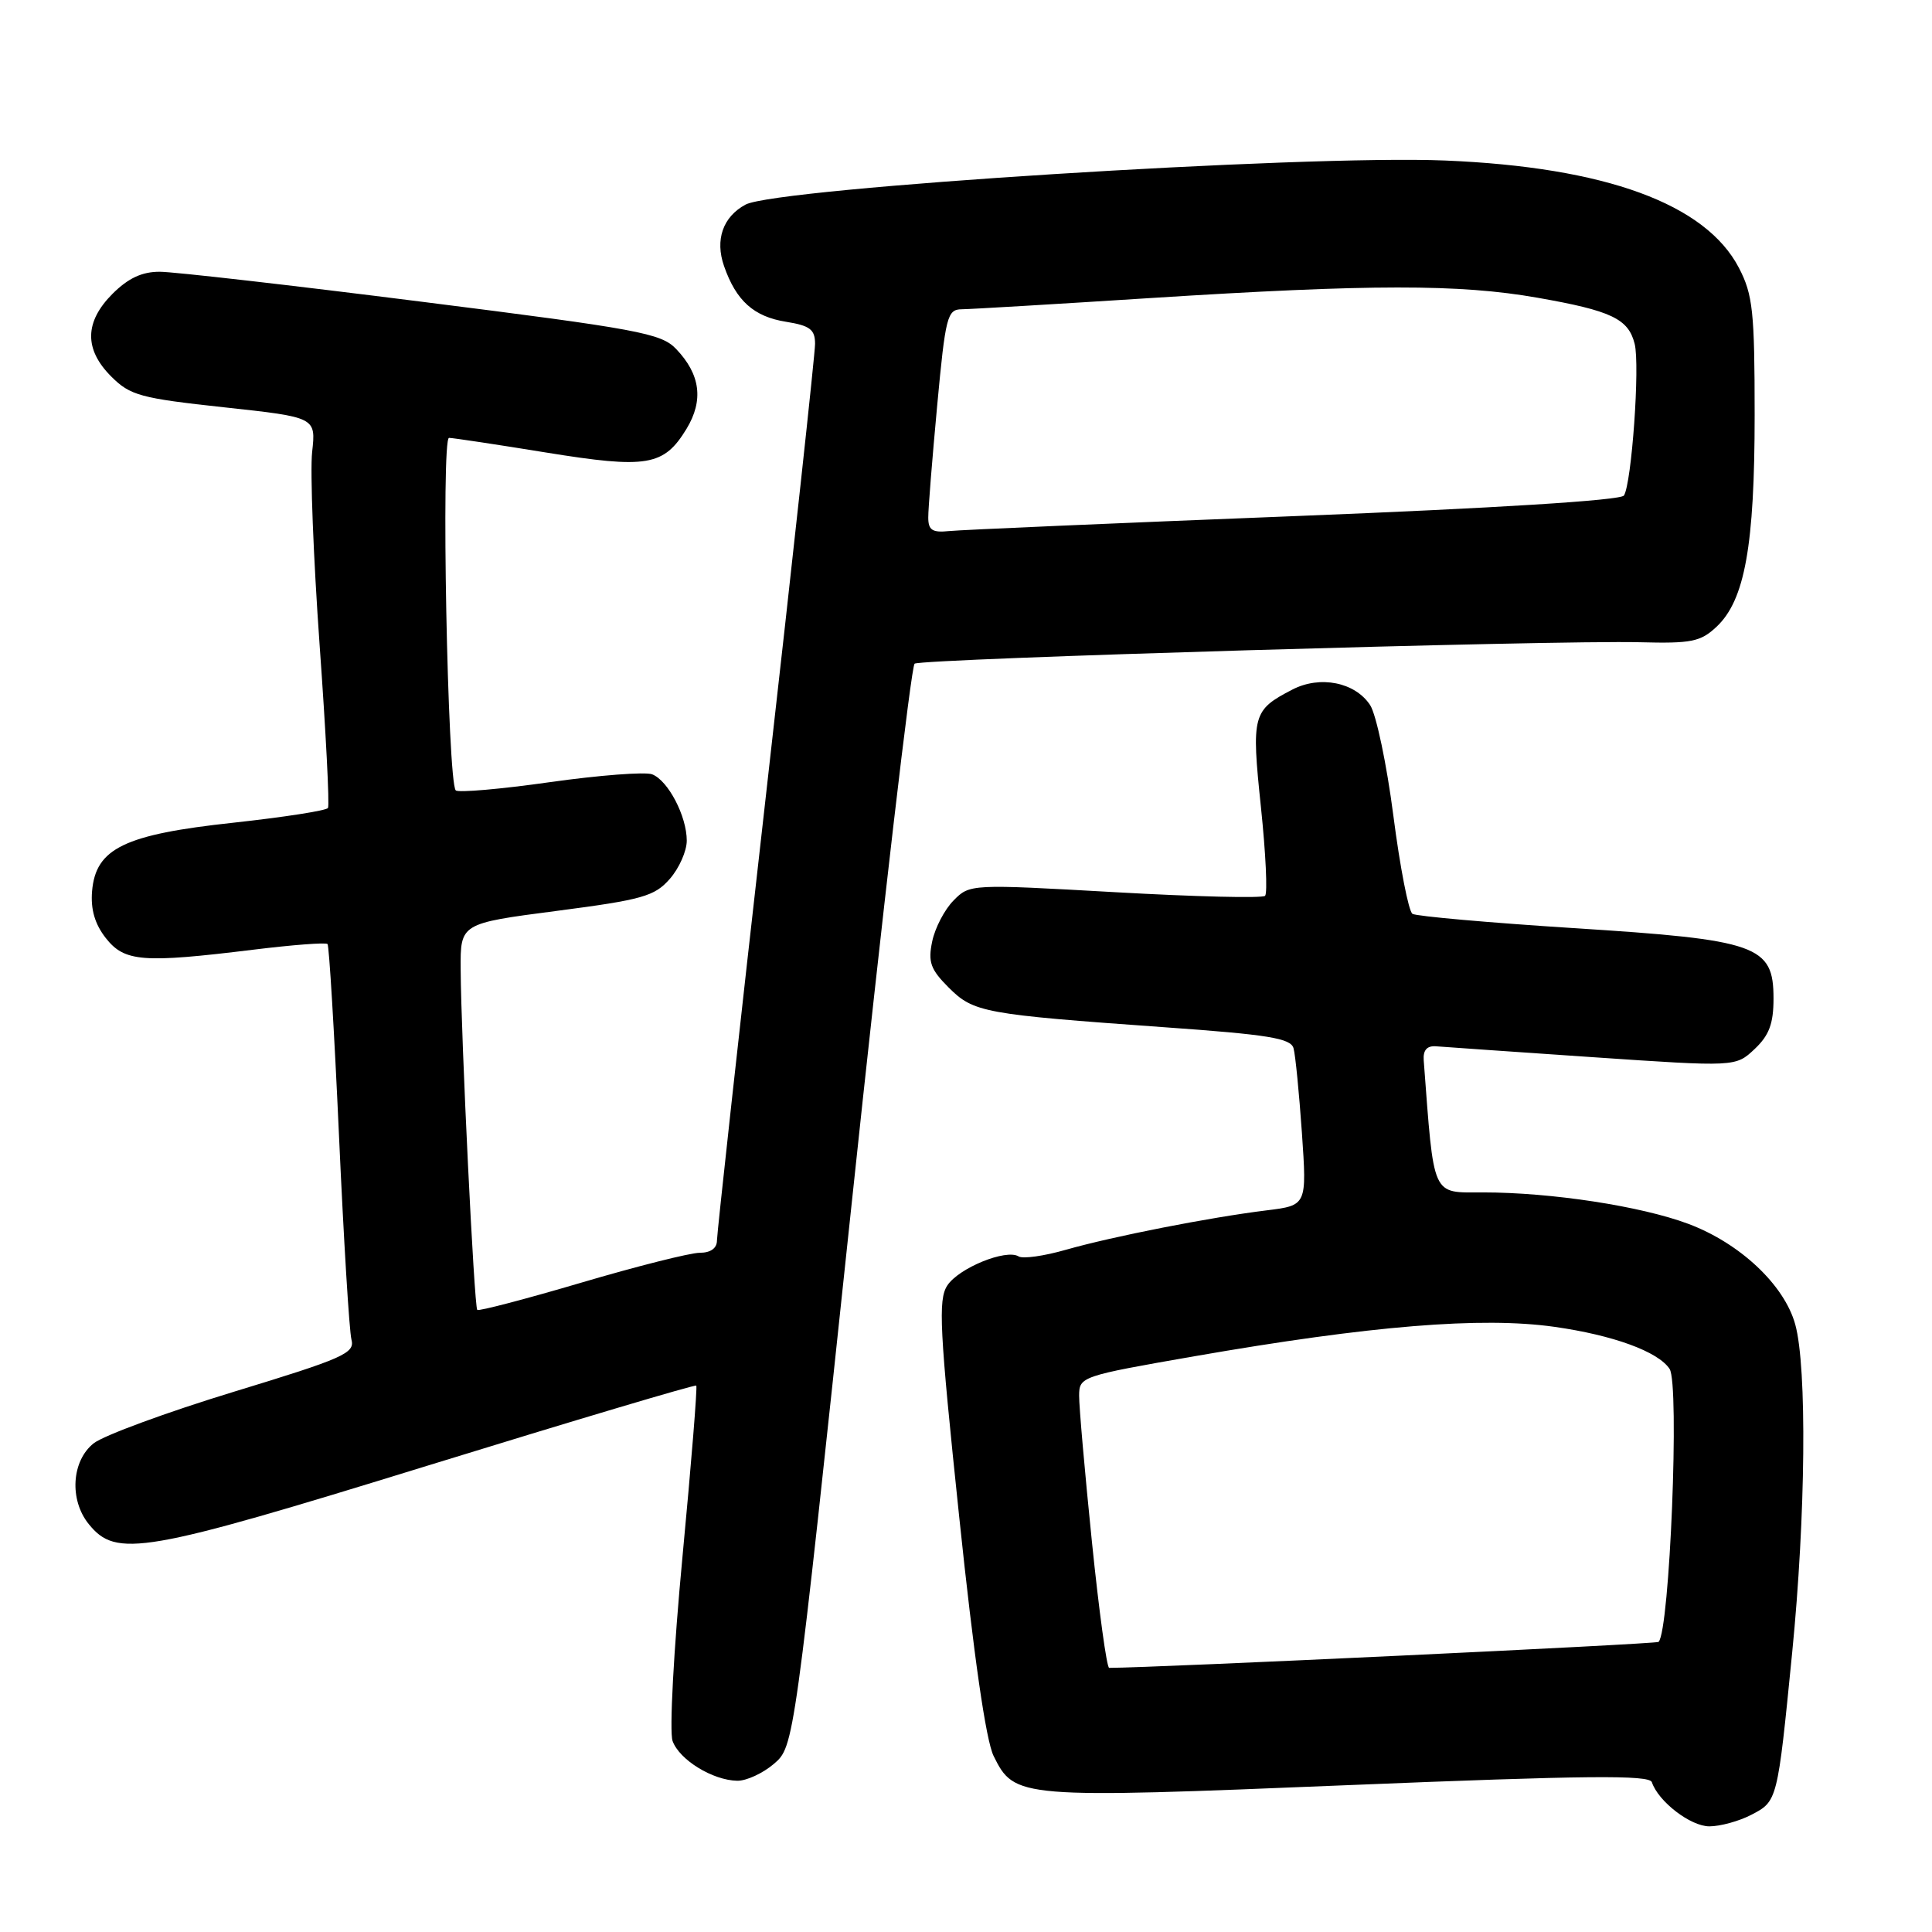 <?xml version="1.0" encoding="UTF-8" standalone="no"?>
<!DOCTYPE svg PUBLIC "-//W3C//DTD SVG 1.1//EN" "http://www.w3.org/Graphics/SVG/1.1/DTD/svg11.dtd" >
<svg xmlns="http://www.w3.org/2000/svg" xmlns:xlink="http://www.w3.org/1999/xlink" version="1.1" viewBox="0 0 256 256">
 <g >
 <path fill="currentColor"
d=" M 232.04 240.48 C 235.53 238.67 235.52 238.70 237.47 219.00 C 239.27 200.86 239.45 181.18 237.88 175.50 C 236.44 170.26 230.55 164.73 223.72 162.17 C 217.45 159.82 205.56 158.00 196.51 158.00 C 189.64 158.00 190.04 158.88 188.65 140.50 C 188.55 139.15 189.08 138.55 190.28 138.64 C 191.26 138.72 200.60 139.37 211.02 140.08 C 229.98 141.37 229.98 141.37 232.49 139.01 C 234.42 137.19 235.00 135.65 235.00 132.31 C 235.00 125.26 232.92 124.53 208.51 122.98 C 197.28 122.26 187.68 121.41 187.16 121.09 C 186.65 120.77 185.51 114.92 184.63 108.10 C 183.75 101.27 182.36 94.68 181.55 93.43 C 179.56 90.40 174.92 89.47 171.25 91.37 C 165.97 94.10 165.80 94.72 167.08 106.95 C 167.72 113.07 167.97 118.36 167.63 118.70 C 167.30 119.04 158.35 118.82 147.76 118.22 C 128.59 117.14 128.49 117.14 126.35 119.32 C 125.16 120.52 123.89 122.96 123.52 124.75 C 122.95 127.48 123.30 128.45 125.70 130.85 C 129.01 134.16 130.32 134.40 154.23 136.11 C 168.06 137.09 171.04 137.57 171.40 138.90 C 171.65 139.78 172.14 144.82 172.51 150.11 C 173.17 159.72 173.17 159.72 167.83 160.38 C 160.27 161.31 147.41 163.84 141.24 165.60 C 138.35 166.43 135.53 166.83 134.97 166.48 C 133.31 165.46 127.03 168.02 125.52 170.34 C 124.29 172.22 124.49 176.14 127.10 201.00 C 129.04 219.53 130.64 230.61 131.66 232.68 C 134.44 238.29 134.92 238.33 178.64 236.54 C 210.18 235.25 218.56 235.17 218.88 236.15 C 219.74 238.72 224.01 242.00 226.50 242.00 C 227.93 242.00 230.42 241.32 232.04 240.48 Z  M 102.56 233.71 C 105.22 231.41 105.22 231.41 112.80 159.96 C 116.96 120.65 120.74 88.25 121.19 87.94 C 122.15 87.28 205.85 84.81 217.27 85.10 C 224.12 85.28 225.33 85.04 227.45 83.05 C 231.20 79.53 232.50 72.29 232.50 55.00 C 232.50 41.26 232.26 39.05 230.42 35.50 C 226.01 27.01 212.72 22.15 191.50 21.27 C 172.80 20.49 102.93 24.90 98.79 27.11 C 95.79 28.72 94.72 31.77 95.94 35.26 C 97.54 39.86 99.88 41.96 104.17 42.64 C 107.33 43.15 108.00 43.66 108.00 45.57 C 108.00 46.84 105.08 73.73 101.50 105.31 C 97.92 136.89 95.00 163.47 95.00 164.37 C 95.00 165.40 94.16 166.00 92.72 166.00 C 91.47 166.00 84.40 167.78 77.02 169.96 C 69.63 172.14 63.43 173.76 63.24 173.57 C 62.83 173.17 61.09 137.41 61.04 128.43 C 61.00 122.36 61.00 122.36 73.75 120.70 C 85.13 119.22 86.74 118.76 88.75 116.46 C 89.99 115.05 91.00 112.77 91.00 111.39 C 91.00 108.15 88.53 103.42 86.41 102.60 C 85.49 102.25 79.39 102.72 72.86 103.64 C 66.33 104.57 60.72 105.05 60.39 104.73 C 59.30 103.63 58.43 58.00 59.50 58.02 C 60.05 58.03 65.83 58.90 72.35 59.96 C 85.76 62.13 87.96 61.76 90.97 56.82 C 93.26 53.04 92.81 49.60 89.58 46.23 C 87.60 44.16 84.59 43.60 55.95 39.99 C 38.65 37.80 23.00 36.01 21.17 36.01 C 18.82 36.00 16.99 36.86 14.92 38.92 C 11.19 42.65 11.13 46.29 14.75 49.90 C 17.25 52.40 18.61 52.77 29.69 53.97 C 41.87 55.29 41.87 55.29 41.36 59.89 C 41.08 62.43 41.53 73.93 42.35 85.46 C 43.18 96.99 43.68 106.71 43.46 107.06 C 43.25 107.41 37.62 108.28 30.95 109.01 C 16.48 110.57 12.68 112.41 12.20 118.09 C 12.00 120.50 12.57 122.45 14.02 124.30 C 16.50 127.45 18.89 127.64 33.56 125.84 C 38.76 125.20 43.19 124.86 43.40 125.09 C 43.61 125.32 44.30 136.75 44.92 150.50 C 45.54 164.25 46.28 176.40 46.57 177.50 C 47.05 179.31 45.53 179.98 30.97 184.42 C 22.10 187.13 13.75 190.20 12.42 191.24 C 9.48 193.56 9.16 198.74 11.76 201.95 C 15.41 206.46 18.92 205.86 56.74 194.18 C 76.12 188.20 92.10 183.44 92.26 183.60 C 92.42 183.76 91.60 193.93 90.44 206.19 C 89.26 218.66 88.68 229.47 89.12 230.69 C 90.02 233.19 94.43 235.90 97.69 235.96 C 98.90 235.98 101.09 234.97 102.56 233.71 Z  M 144.68 204.25 C 143.74 195.04 142.98 186.35 142.99 184.94 C 143.00 182.41 143.24 182.33 158.27 179.71 C 181.60 175.65 196.32 174.45 205.95 175.81 C 213.74 176.91 219.72 179.09 221.23 181.39 C 222.57 183.41 221.25 216.08 219.77 217.56 C 219.49 217.85 152.72 221.00 146.97 221.00 C 146.65 221.00 145.62 213.46 144.68 204.25 Z  M 123.00 68.58 C 122.99 67.43 123.53 60.76 124.18 53.75 C 125.28 41.93 125.52 41.00 127.43 40.98 C 128.57 40.97 139.85 40.30 152.50 39.49 C 181.61 37.64 193.40 37.63 203.72 39.45 C 213.52 41.17 215.77 42.24 216.60 45.56 C 217.32 48.40 216.20 64.08 215.18 65.66 C 214.76 66.30 198.18 67.34 171.50 68.39 C 147.85 69.32 127.26 70.21 125.75 70.37 C 123.54 70.60 123.00 70.24 123.00 68.58 Z "/>
</g>
</svg>